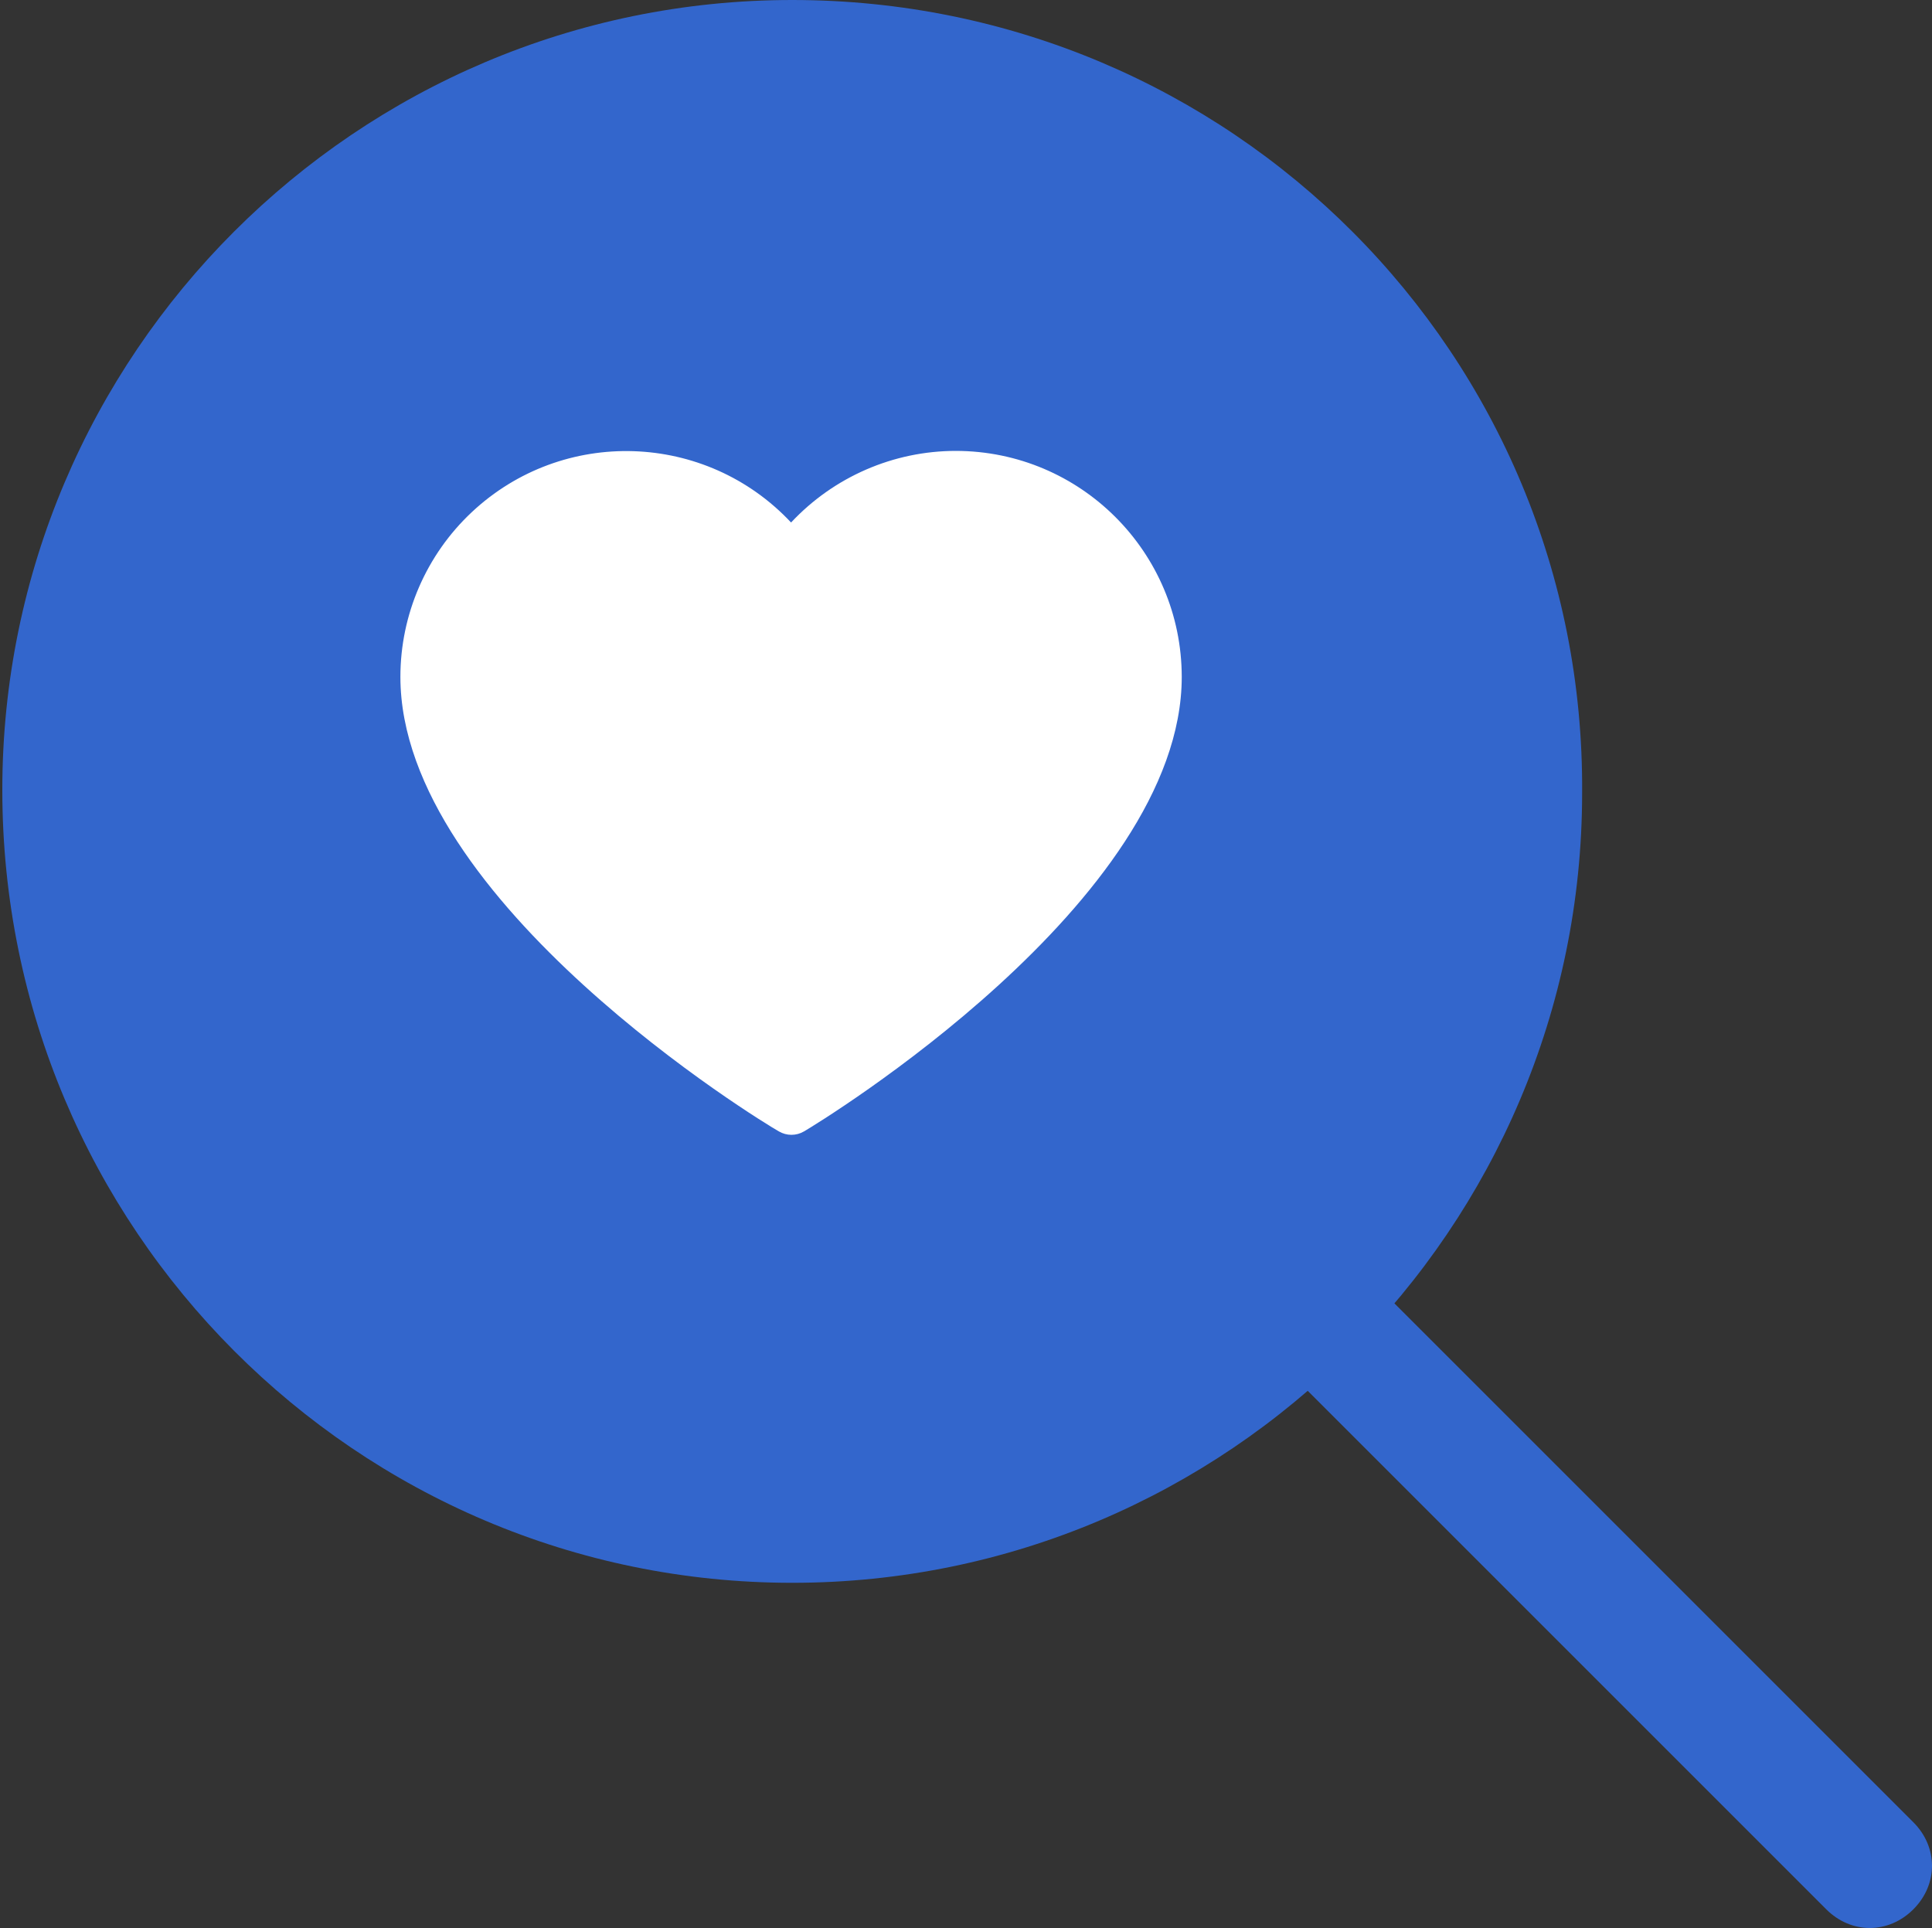<?xml version="1.0" encoding="UTF-8"?>
<svg width="497px" height="496px" viewBox="0 0 497 496" version="1.1" xmlns="http://www.w3.org/2000/svg" xmlns:xlink="http://www.w3.org/1999/xlink">
    <rect x="0" y="0" width="497" height="496" fill="#333333" stroke="none"/>
    <!-- Generator: Sketch 52.6 (67491) - http://www.bohemiancoding.com/sketch -->
    <title>Group 4</title>
    <desc>Created with Sketch.</desc>
    <g id="Page-1" stroke="none" stroke-width="1" fill="none" fill-rule="evenodd">
        <g id="blue-search-hover">
            <g id="Group" transform="translate(248.5, 248) scale(-1, 1) translate(-248.5, -248) ">
                <g id="Group-4">
                    <g>
                        <path d="M293.205,407.2 C181.205,407.2 90.005,316 90.005,204 C89.205,91.2 180.405,0 293.205,0 C405.205,0 496.405,91.2 496.405,203.2 C496.405,316 405.205,407.2 293.205,407.2 Z" id="Path" fill="#3366CC"></path>
                        <path d="M16,496 C12,496 8,494.4 4.8,491.2 C-1.6,484.8 -1.6,475.2 4.8,468.8 L148.8,324.8 C155.2,318.4 164.8,318.4 171.2,324.8 C177.6,331.2 177.6,340.8 171.2,347.2 L27.2,491.2 C24,494.4 20,496 16,496 Z" id="Path" fill="#3366CC"></path>
                        <path d="M335.898,116 C319.842,116 304.492,122.677 293.5,134.422 C271.555,111.012 234.81,109.794 211.373,131.751 C199.674,142.71 193,158.068 193,174.133 C193,232.03 286.316,288.827 290.359,291.066 C292.362,292.245 294.835,292.245 296.837,291.066 C300.684,288.827 394,232.03 394,174.133 C393.961,142.042 367.972,116.039 335.898,116 Z" id="Path" fill="#FFFFFF" transform="translate(293.5, 203.975) scale(-1, 1) translate(-293.5, -203.975) "></path>
                    </g>
                </g>
            </g>
        </g>
    </g>
</svg>